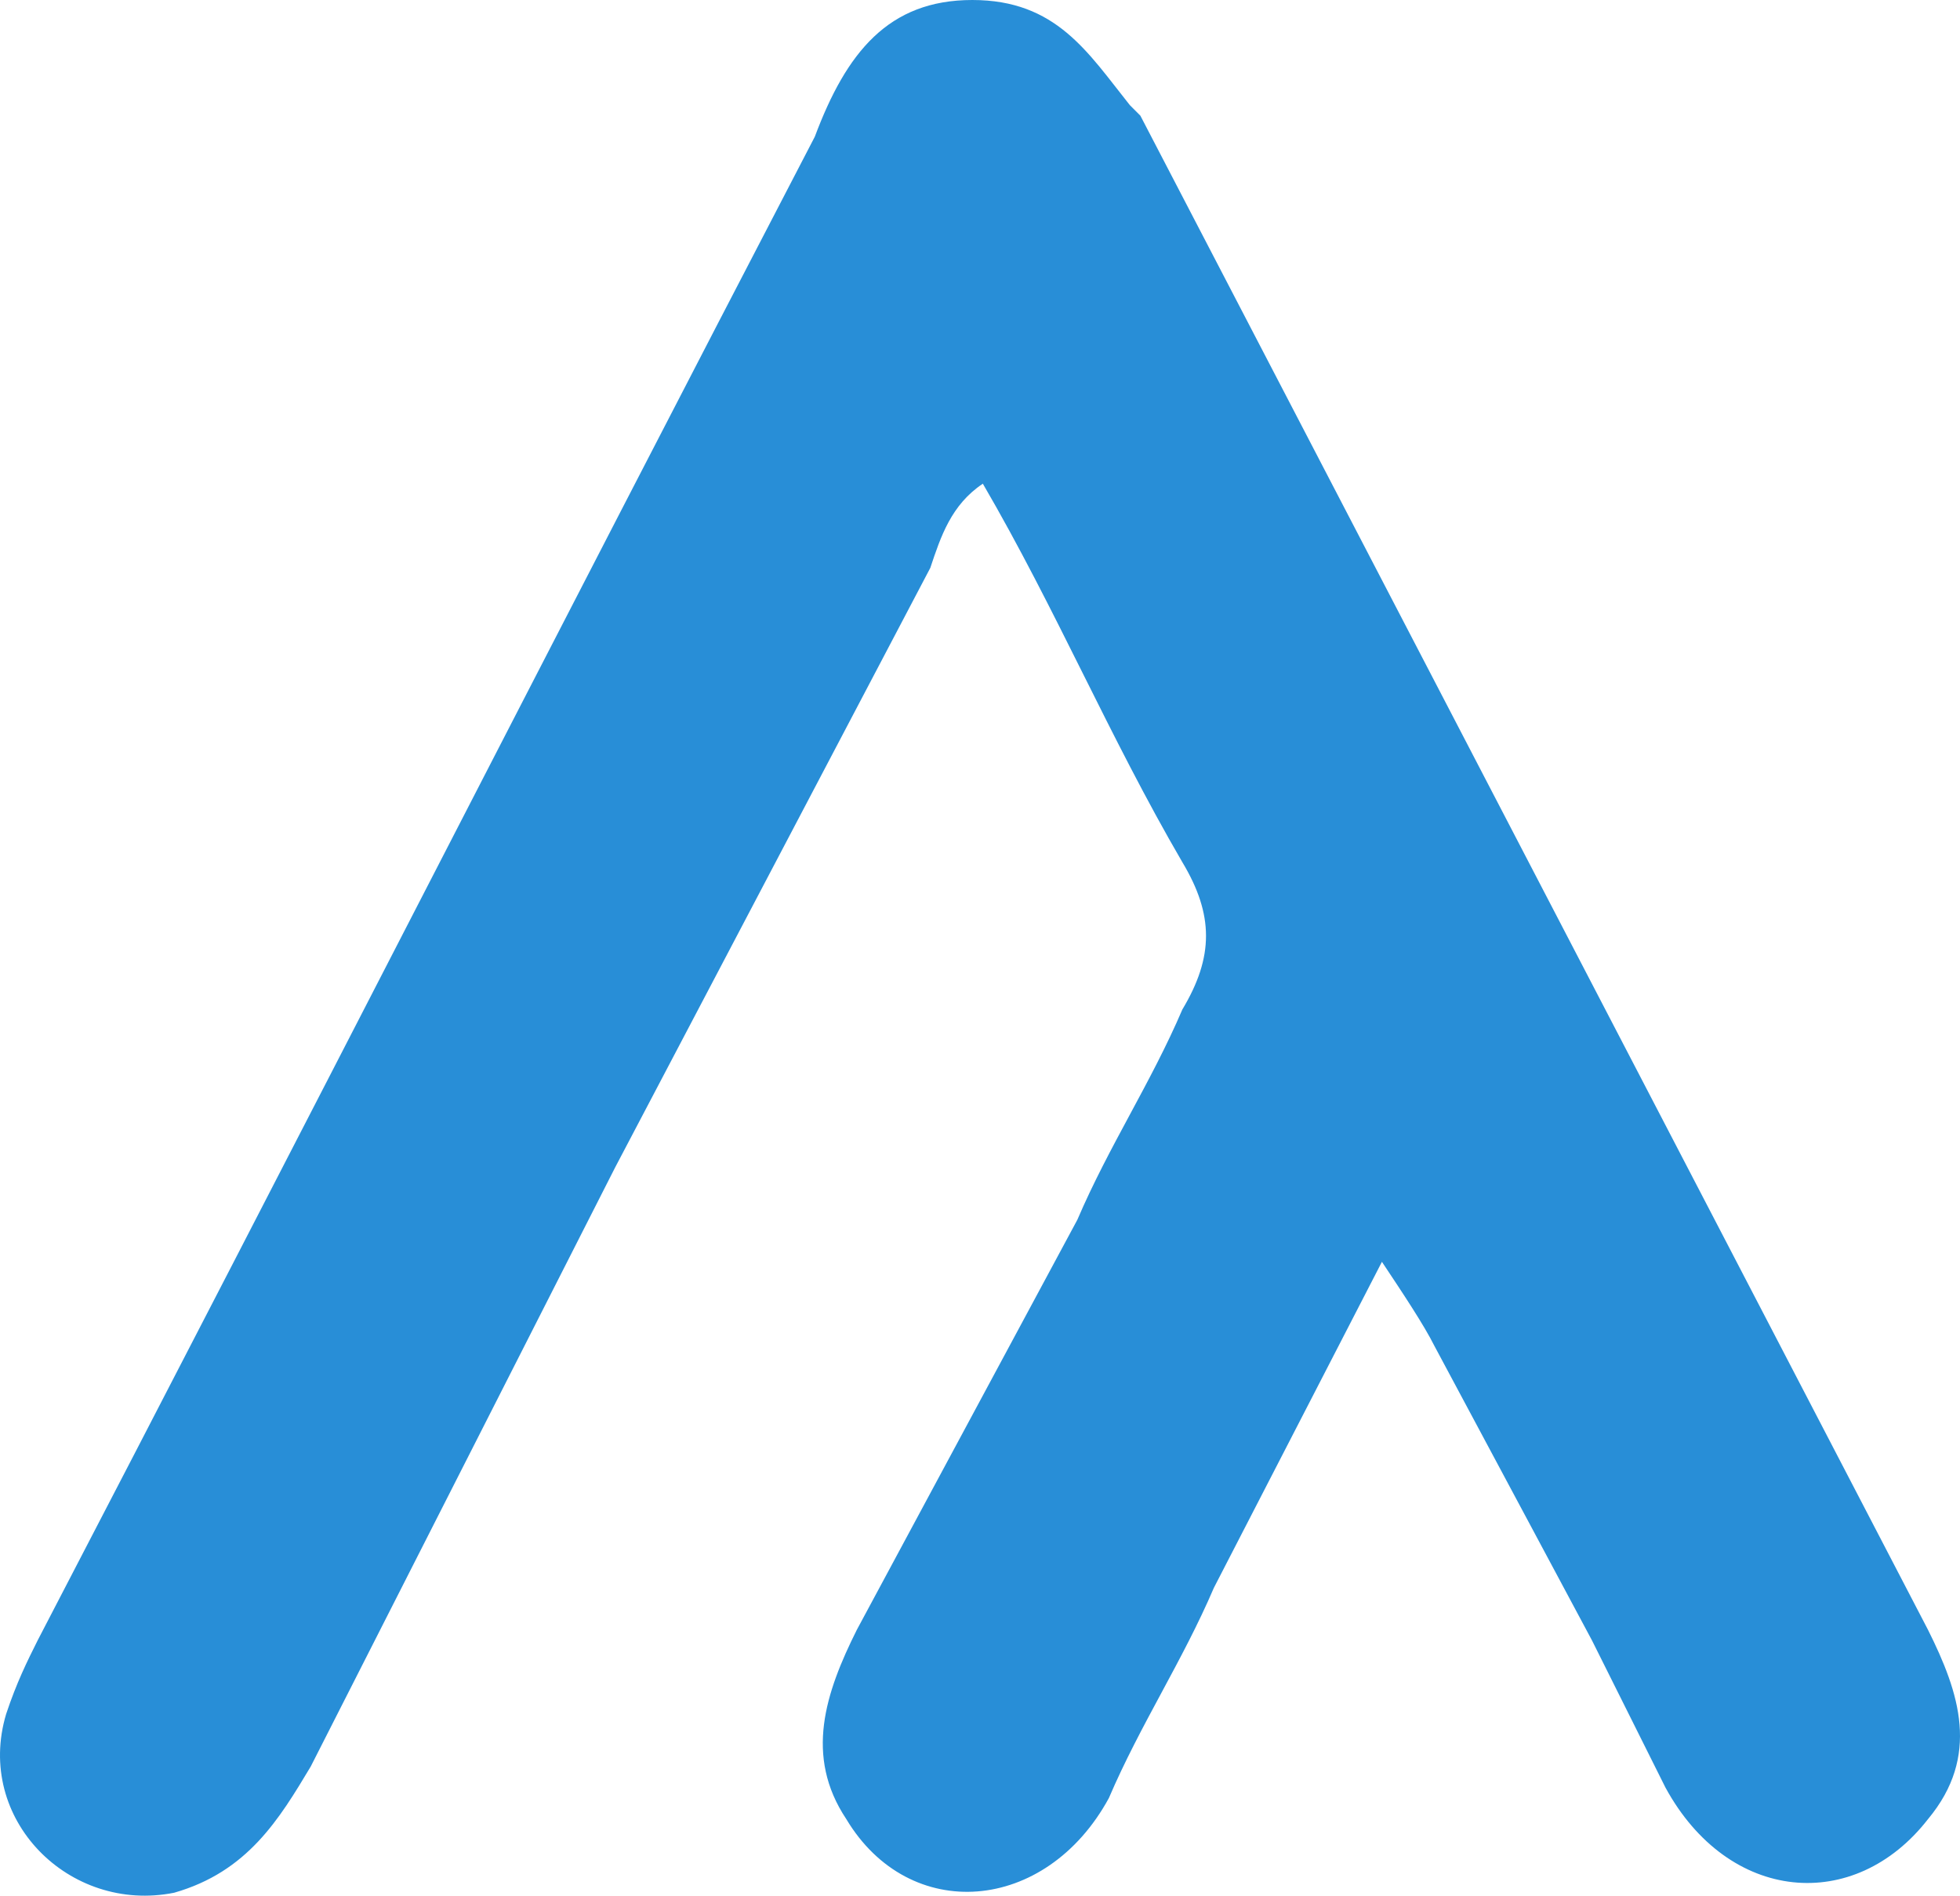 <svg width="182px" height="176px" viewBox="0 0 182 176" version="1.1" xmlns="http://www.w3.org/2000/svg" xmlns:xlink="http://www.w3.org/1999/xlink">
    <title>exilir-note-architecture</title>
    <g id="Page-1" stroke="none" stroke-width="1" fill="none" fill-rule="evenodd">
        <g id="exilir-note-architecture" fill="#288ED7" fill-rule="nonzero">
            <path d="M90.288,0 C98.09,0 101.015,4.881 104.916,9.763 L105.891,10.739 L179.03,151.32 C181.956,157.177 183.906,163.035 179.03,168.892 C172.204,177.678 160.502,176.702 154.65,165.963 L147.824,152.296 L133.196,124.961 C132.221,123.008 130.271,120.079 128.321,117.151 L112.718,147.415 C109.792,154.248 105.891,160.106 102.966,166.94 C97.115,177.678 84.437,178.655 78.586,168.892 C74.685,163.035 76.636,157.177 79.561,151.32 L100.04,113.246 C102.966,106.412 106.867,100.554 109.792,93.72 C112.718,88.839 112.718,84.934 109.792,80.053 C102.966,68.338 98.09,56.623 91.264,44.908 C88.338,46.86 87.363,49.789 86.388,52.718 L57.132,108.364 L28.852,164.011 C25.926,168.892 23.001,173.773 16.174,175.726 C6.423,177.678 -2.354,168.892 0.572,159.13 C1.547,156.201 2.522,154.248 3.497,152.296 C27.877,105.436 51.281,59.552 75.661,12.691 C78.586,4.881 82.487,0 90.288,0 L90.288,0 Z" id="Shape"></path>
        </g>
    </g>
</svg>